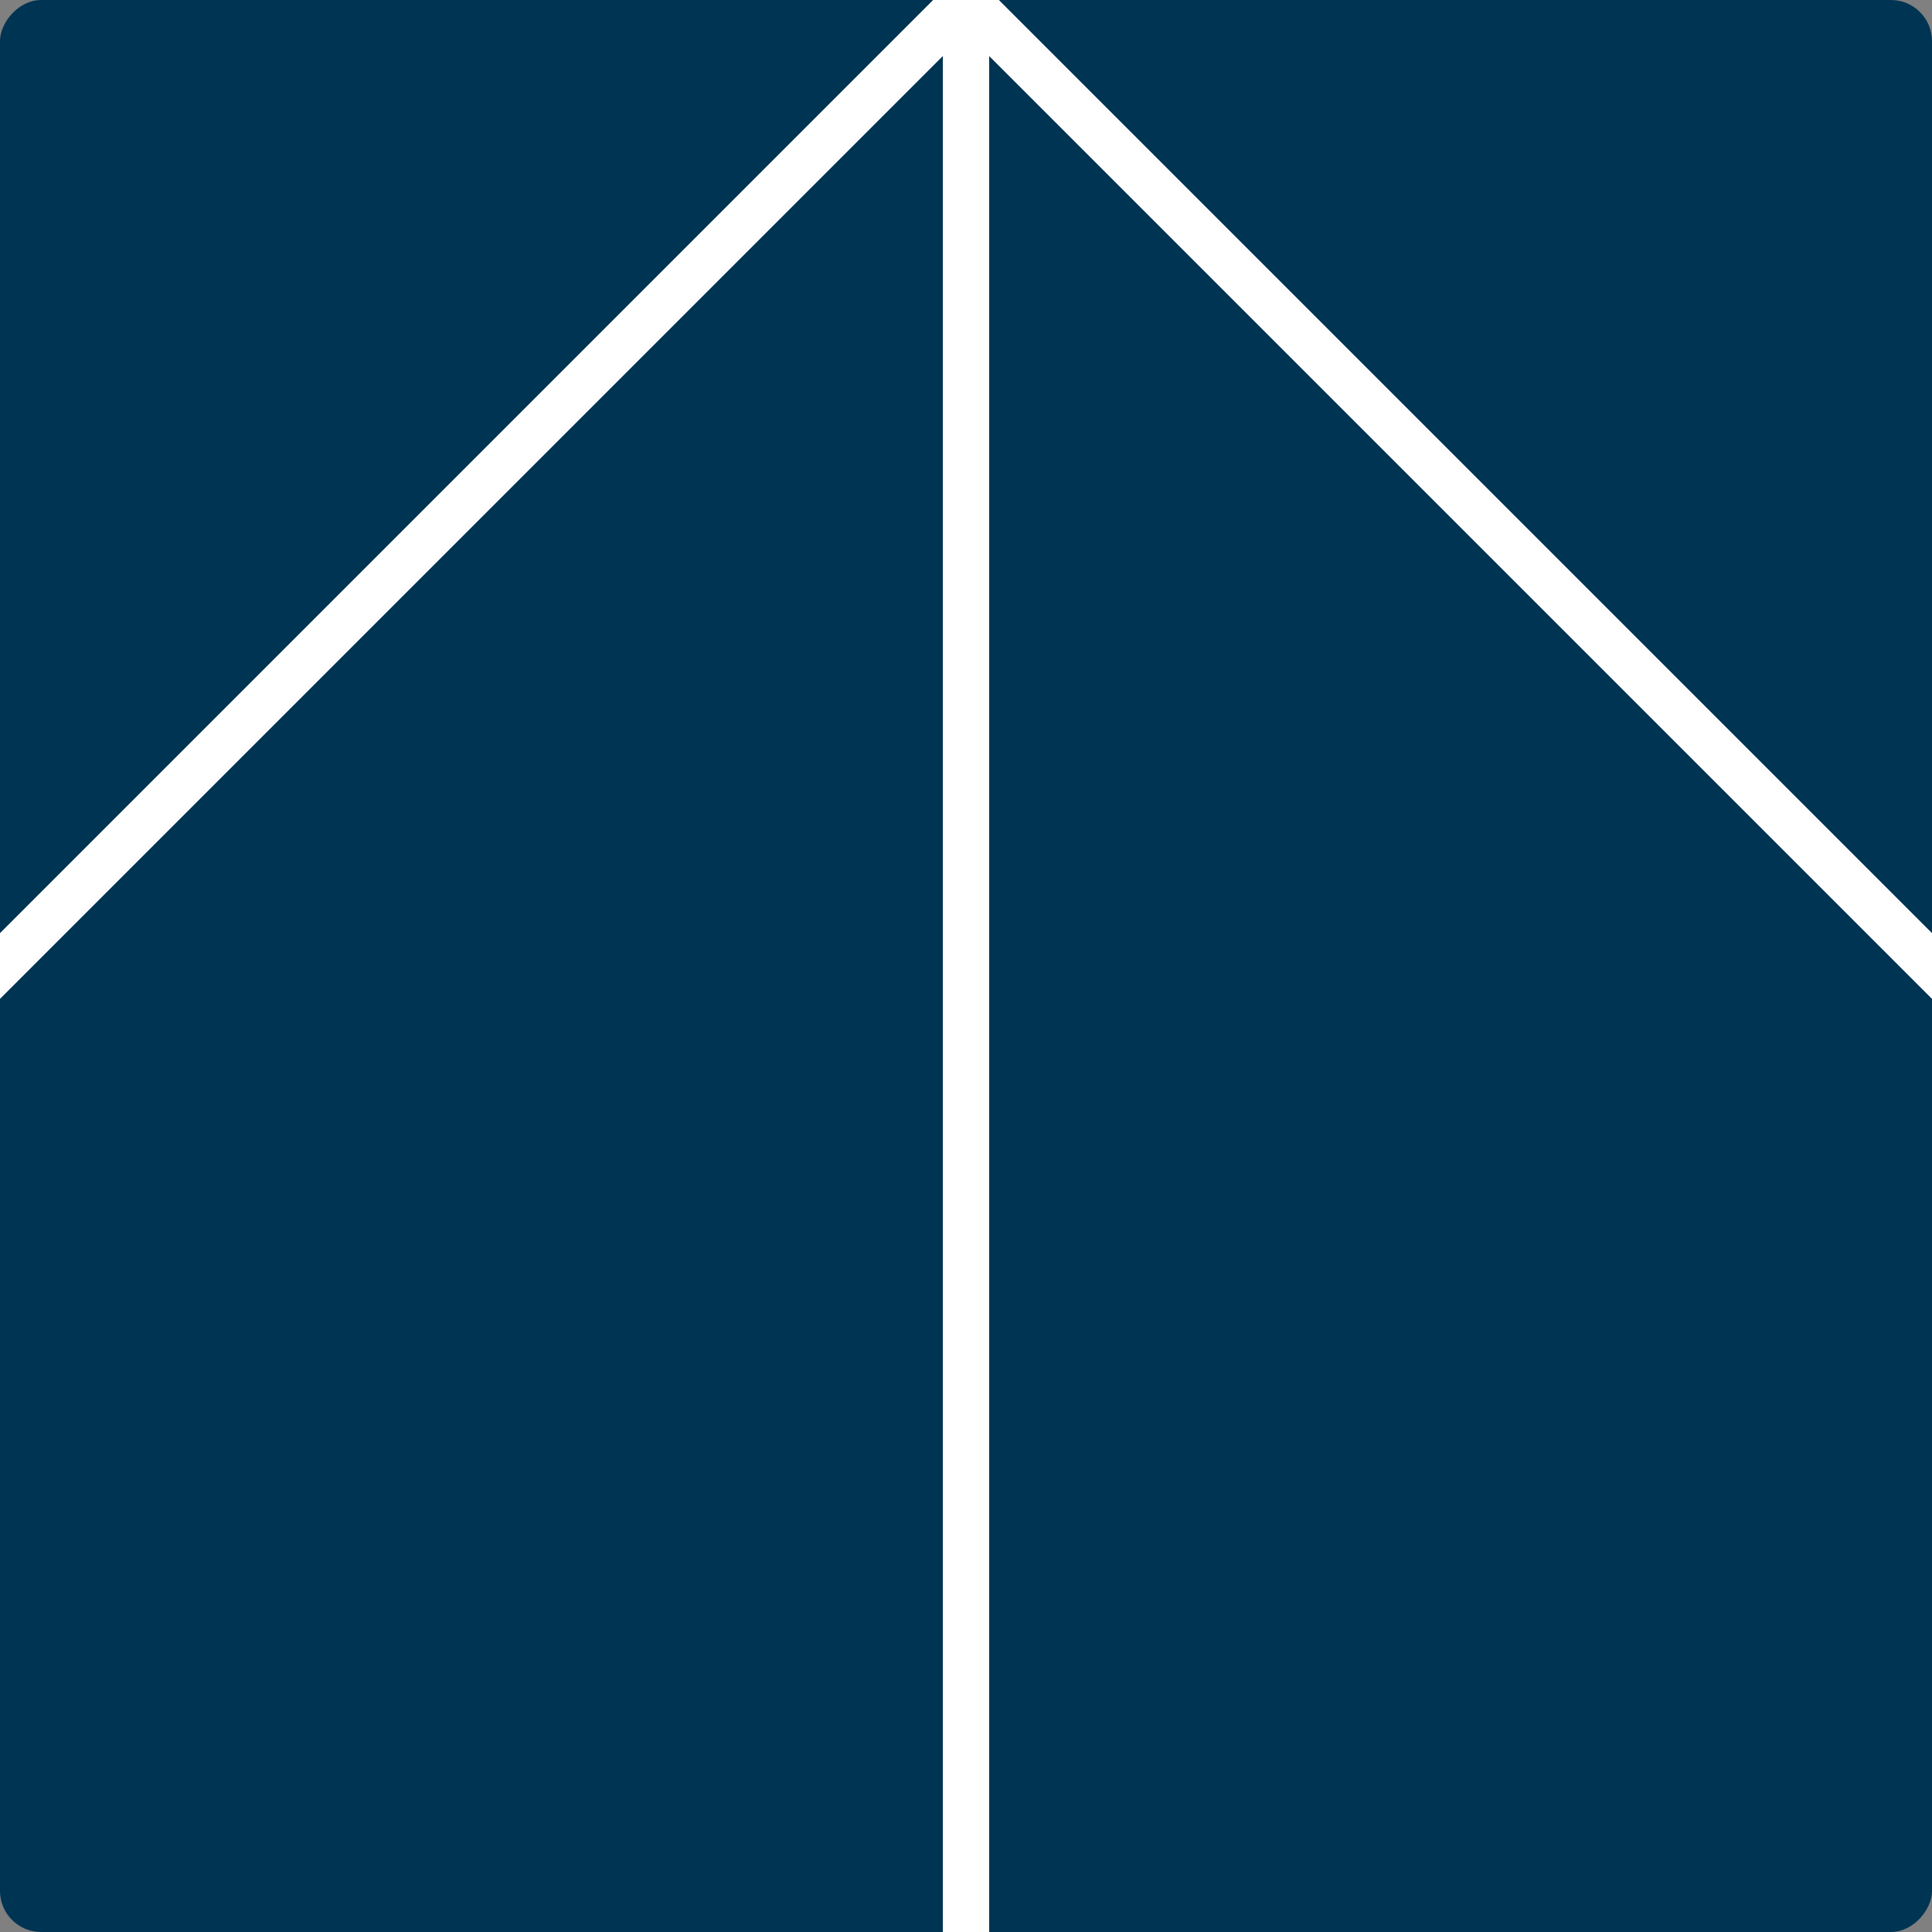<svg width="188" height="188" viewBox="0 0 188 188" fill="none" xmlns="http://www.w3.org/2000/svg">
<rect x="0" y="0" width="188" height="188" fill="#808080" stroke="none"/>
<g clip-path="url(#clip0_680_102587)">
<rect width="188" height="188" rx="4" transform="matrix(1 0 0 -1 0 188)" fill="#003453"/>
<path d="M408.113 314.112L94.001 -8.81096e-06L94.001 313.641L408.113 627.754V314.112Z" stroke="white" stroke-width="4.5" stroke-linejoin="round"/>
<path d="M408.111 314.111L94 -0L-220.111 314.111L94 628.222L408.111 314.111Z" stroke="white" stroke-width="4.5" stroke-linejoin="round"/>
<path d="M-220.112 314.112L94.001 7.58334e-05L94.001 313.641L-220.112 627.754L-220.112 314.112Z" stroke="white" stroke-width="4.5" stroke-linejoin="round"/>
</g>
<defs>
<clipPath id="clip0_680_102587">
<rect width="188" height="188" rx="4" transform="matrix(1 0 0 -1 0 188)" fill="white"/>
</clipPath>
</defs>
</svg>
